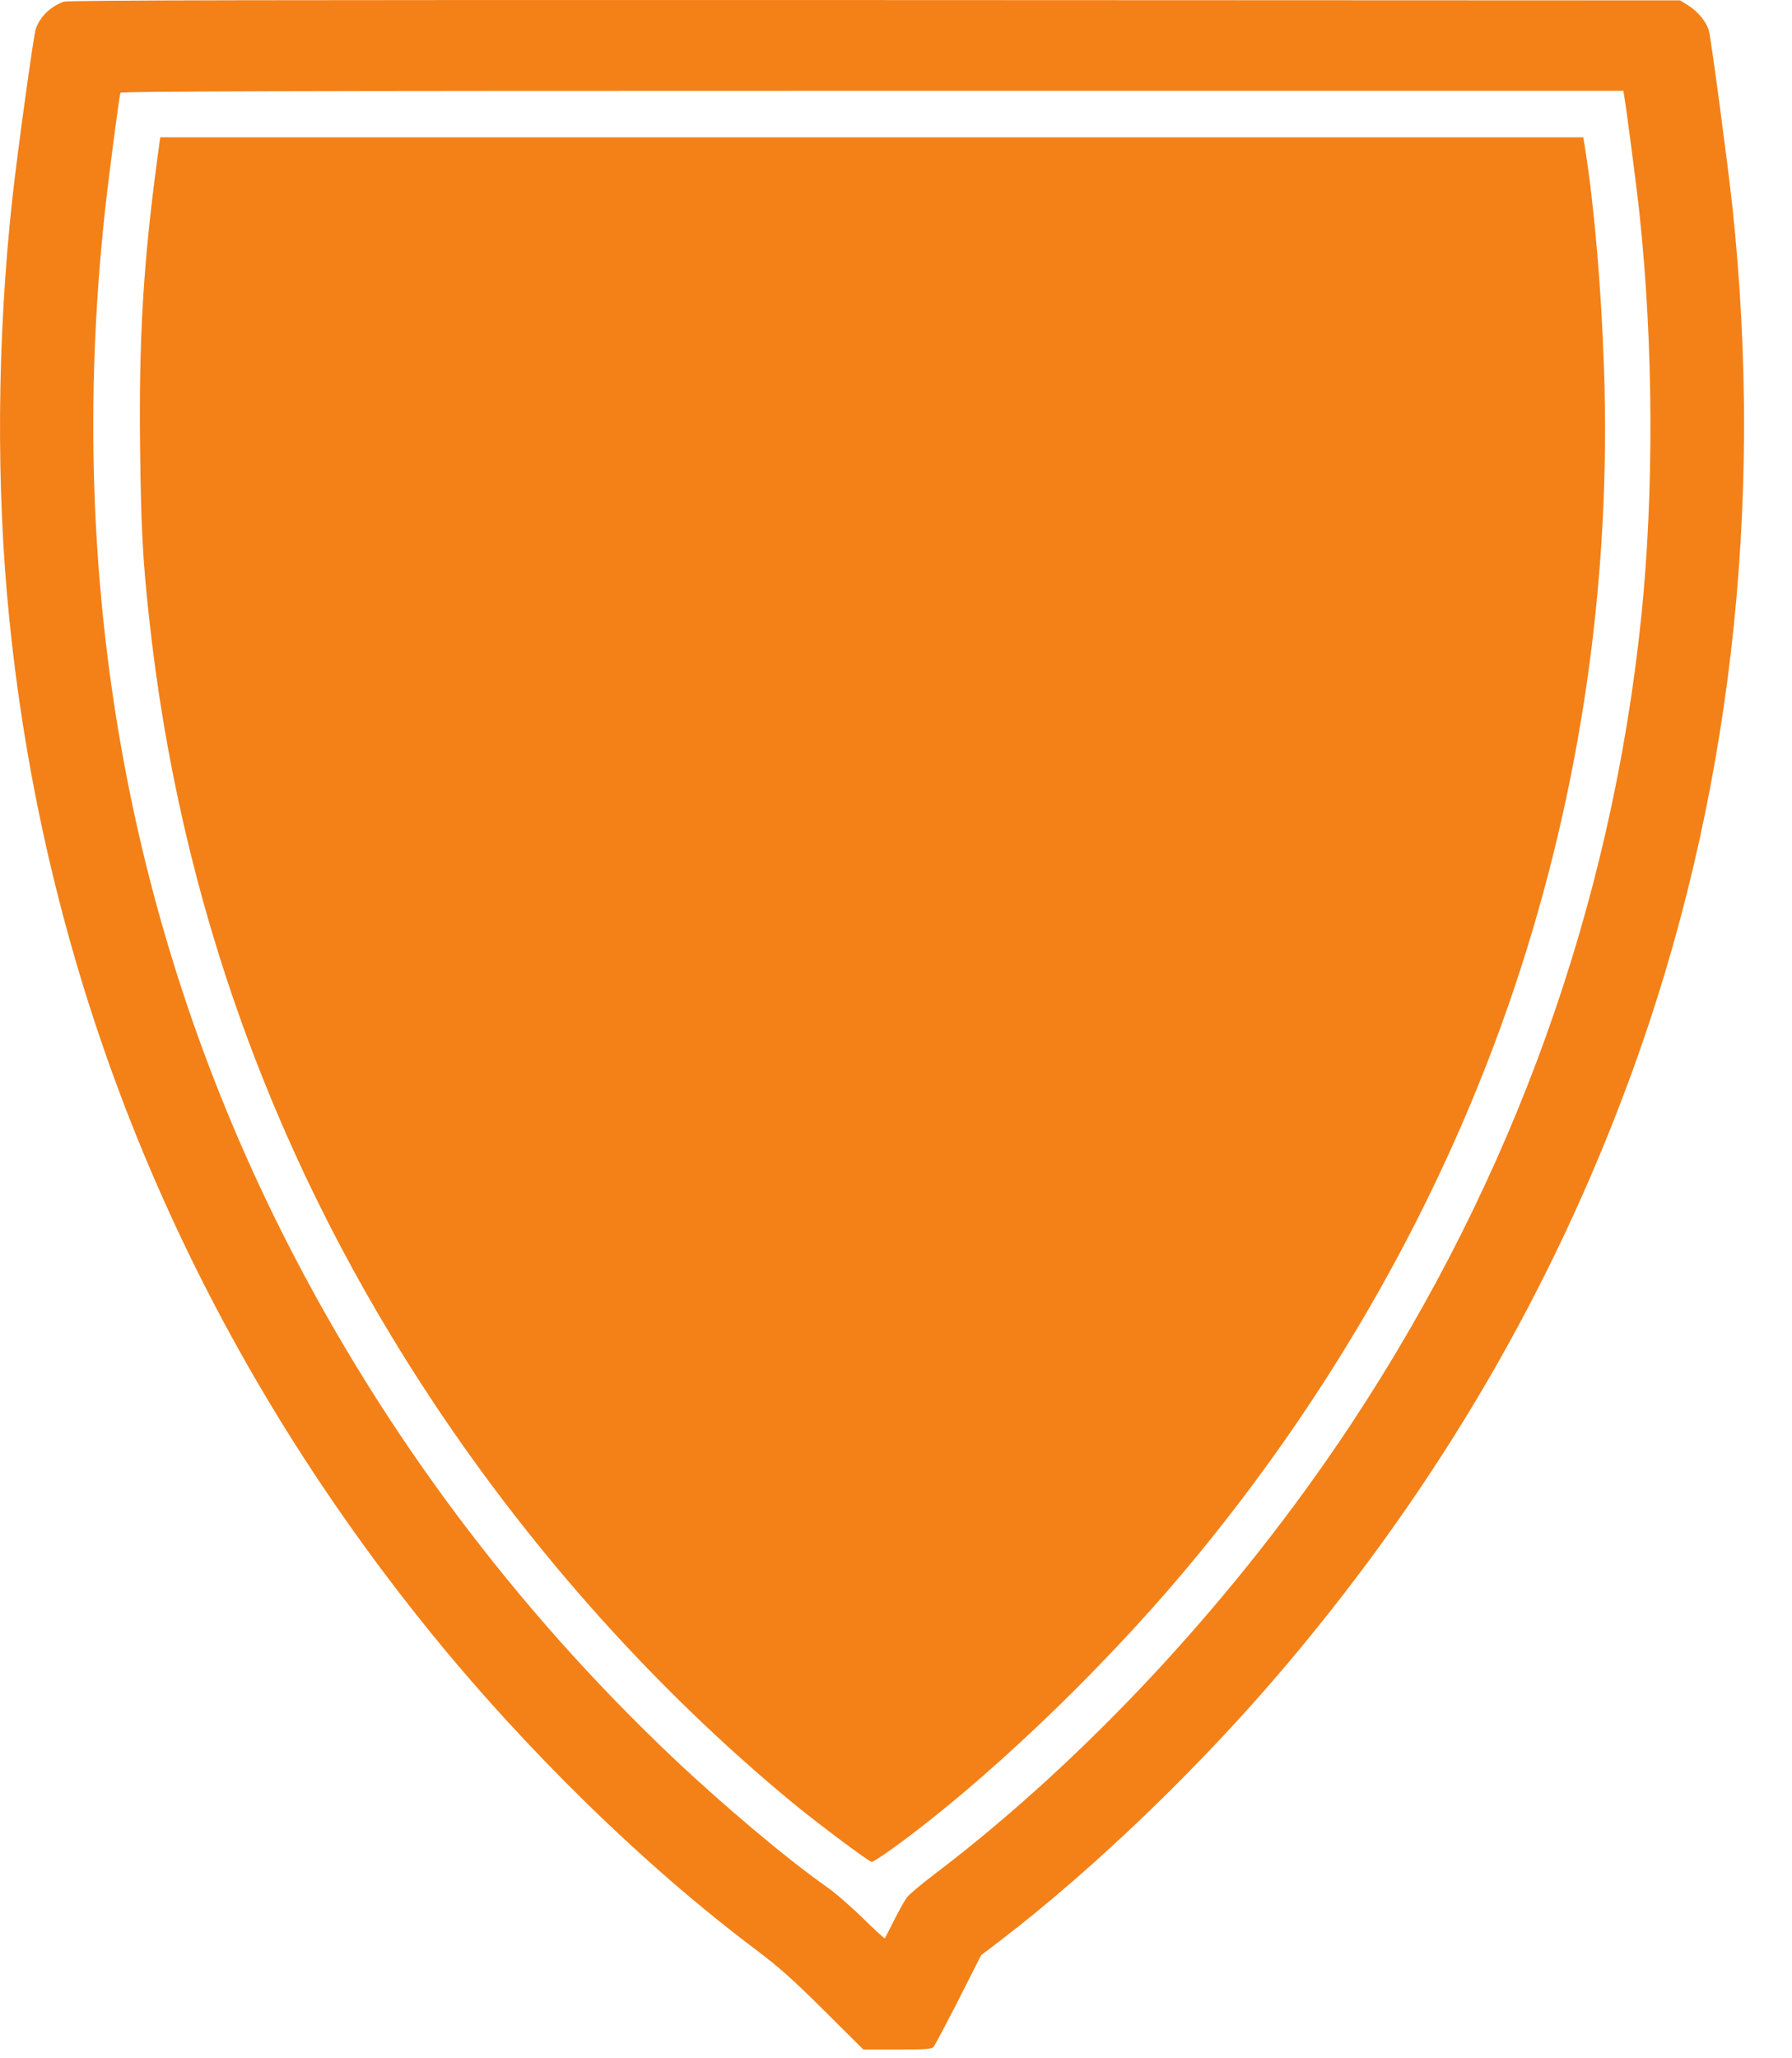 <svg width="27" height="31" viewBox="0 0 27 31" fill="none" xmlns="http://www.w3.org/2000/svg">
<path d="M0.956 0.026C0.757 0.103 0.611 0.243 0.54 0.431C0.508 0.513 0.266 2.268 0.187 2.981C-0.044 5.091 -0.062 7.331 0.14 9.318C0.702 14.906 2.847 20.078 6.452 24.543C7.912 26.348 9.707 28.103 11.393 29.368C11.741 29.631 11.935 29.803 12.414 30.278L13.007 30.868H13.521C13.98 30.868 14.038 30.863 14.071 30.823C14.088 30.801 14.257 30.481 14.444 30.116L14.782 29.448L15.054 29.241C16.493 28.143 18.134 26.561 19.42 25.031C21.699 22.323 23.398 19.403 24.578 16.181C26.066 12.113 26.587 7.646 26.101 3.106C26.035 2.491 25.781 0.583 25.748 0.463C25.713 0.333 25.582 0.171 25.435 0.081L25.314 0.006L13.173 0.001C3.921 -0.002 1.014 0.003 0.956 0.026ZM24.472 1.448C24.503 1.618 24.666 2.871 24.702 3.218C24.913 5.196 24.921 7.411 24.73 9.281C24.281 13.631 22.803 17.748 20.361 21.443C18.649 24.033 16.392 26.471 14.086 28.223C13.887 28.373 13.698 28.533 13.665 28.576C13.632 28.621 13.546 28.773 13.473 28.918C13.4 29.063 13.337 29.186 13.332 29.193C13.325 29.198 13.176 29.063 12.999 28.888C12.823 28.716 12.578 28.503 12.452 28.416C11.847 27.991 10.869 27.166 10.105 26.441C7.751 24.203 5.799 21.596 4.335 18.731C1.922 14.006 0.987 8.748 1.577 3.218C1.629 2.726 1.796 1.451 1.814 1.398C1.821 1.376 4.11 1.368 13.143 1.368H24.46L24.472 1.448Z" fill="#F38118"/>
<path d="M2.371 2.386C2.159 3.966 2.091 5.086 2.111 6.758C2.124 7.926 2.151 8.438 2.245 9.293C2.709 13.591 4.146 17.546 6.553 21.156C8.061 23.418 9.911 25.476 11.943 27.153C12.324 27.466 13.095 28.043 13.135 28.043C13.15 28.043 13.277 27.963 13.413 27.866C14.789 26.881 16.544 25.213 17.862 23.643C20.071 21.008 21.755 18.033 22.816 14.881C23.817 11.901 24.278 8.726 24.167 5.536C24.125 4.311 24.021 3.118 23.883 2.236L23.855 2.068H13.135H2.414L2.371 2.386Z" fill="#F38118"/>
</svg>
